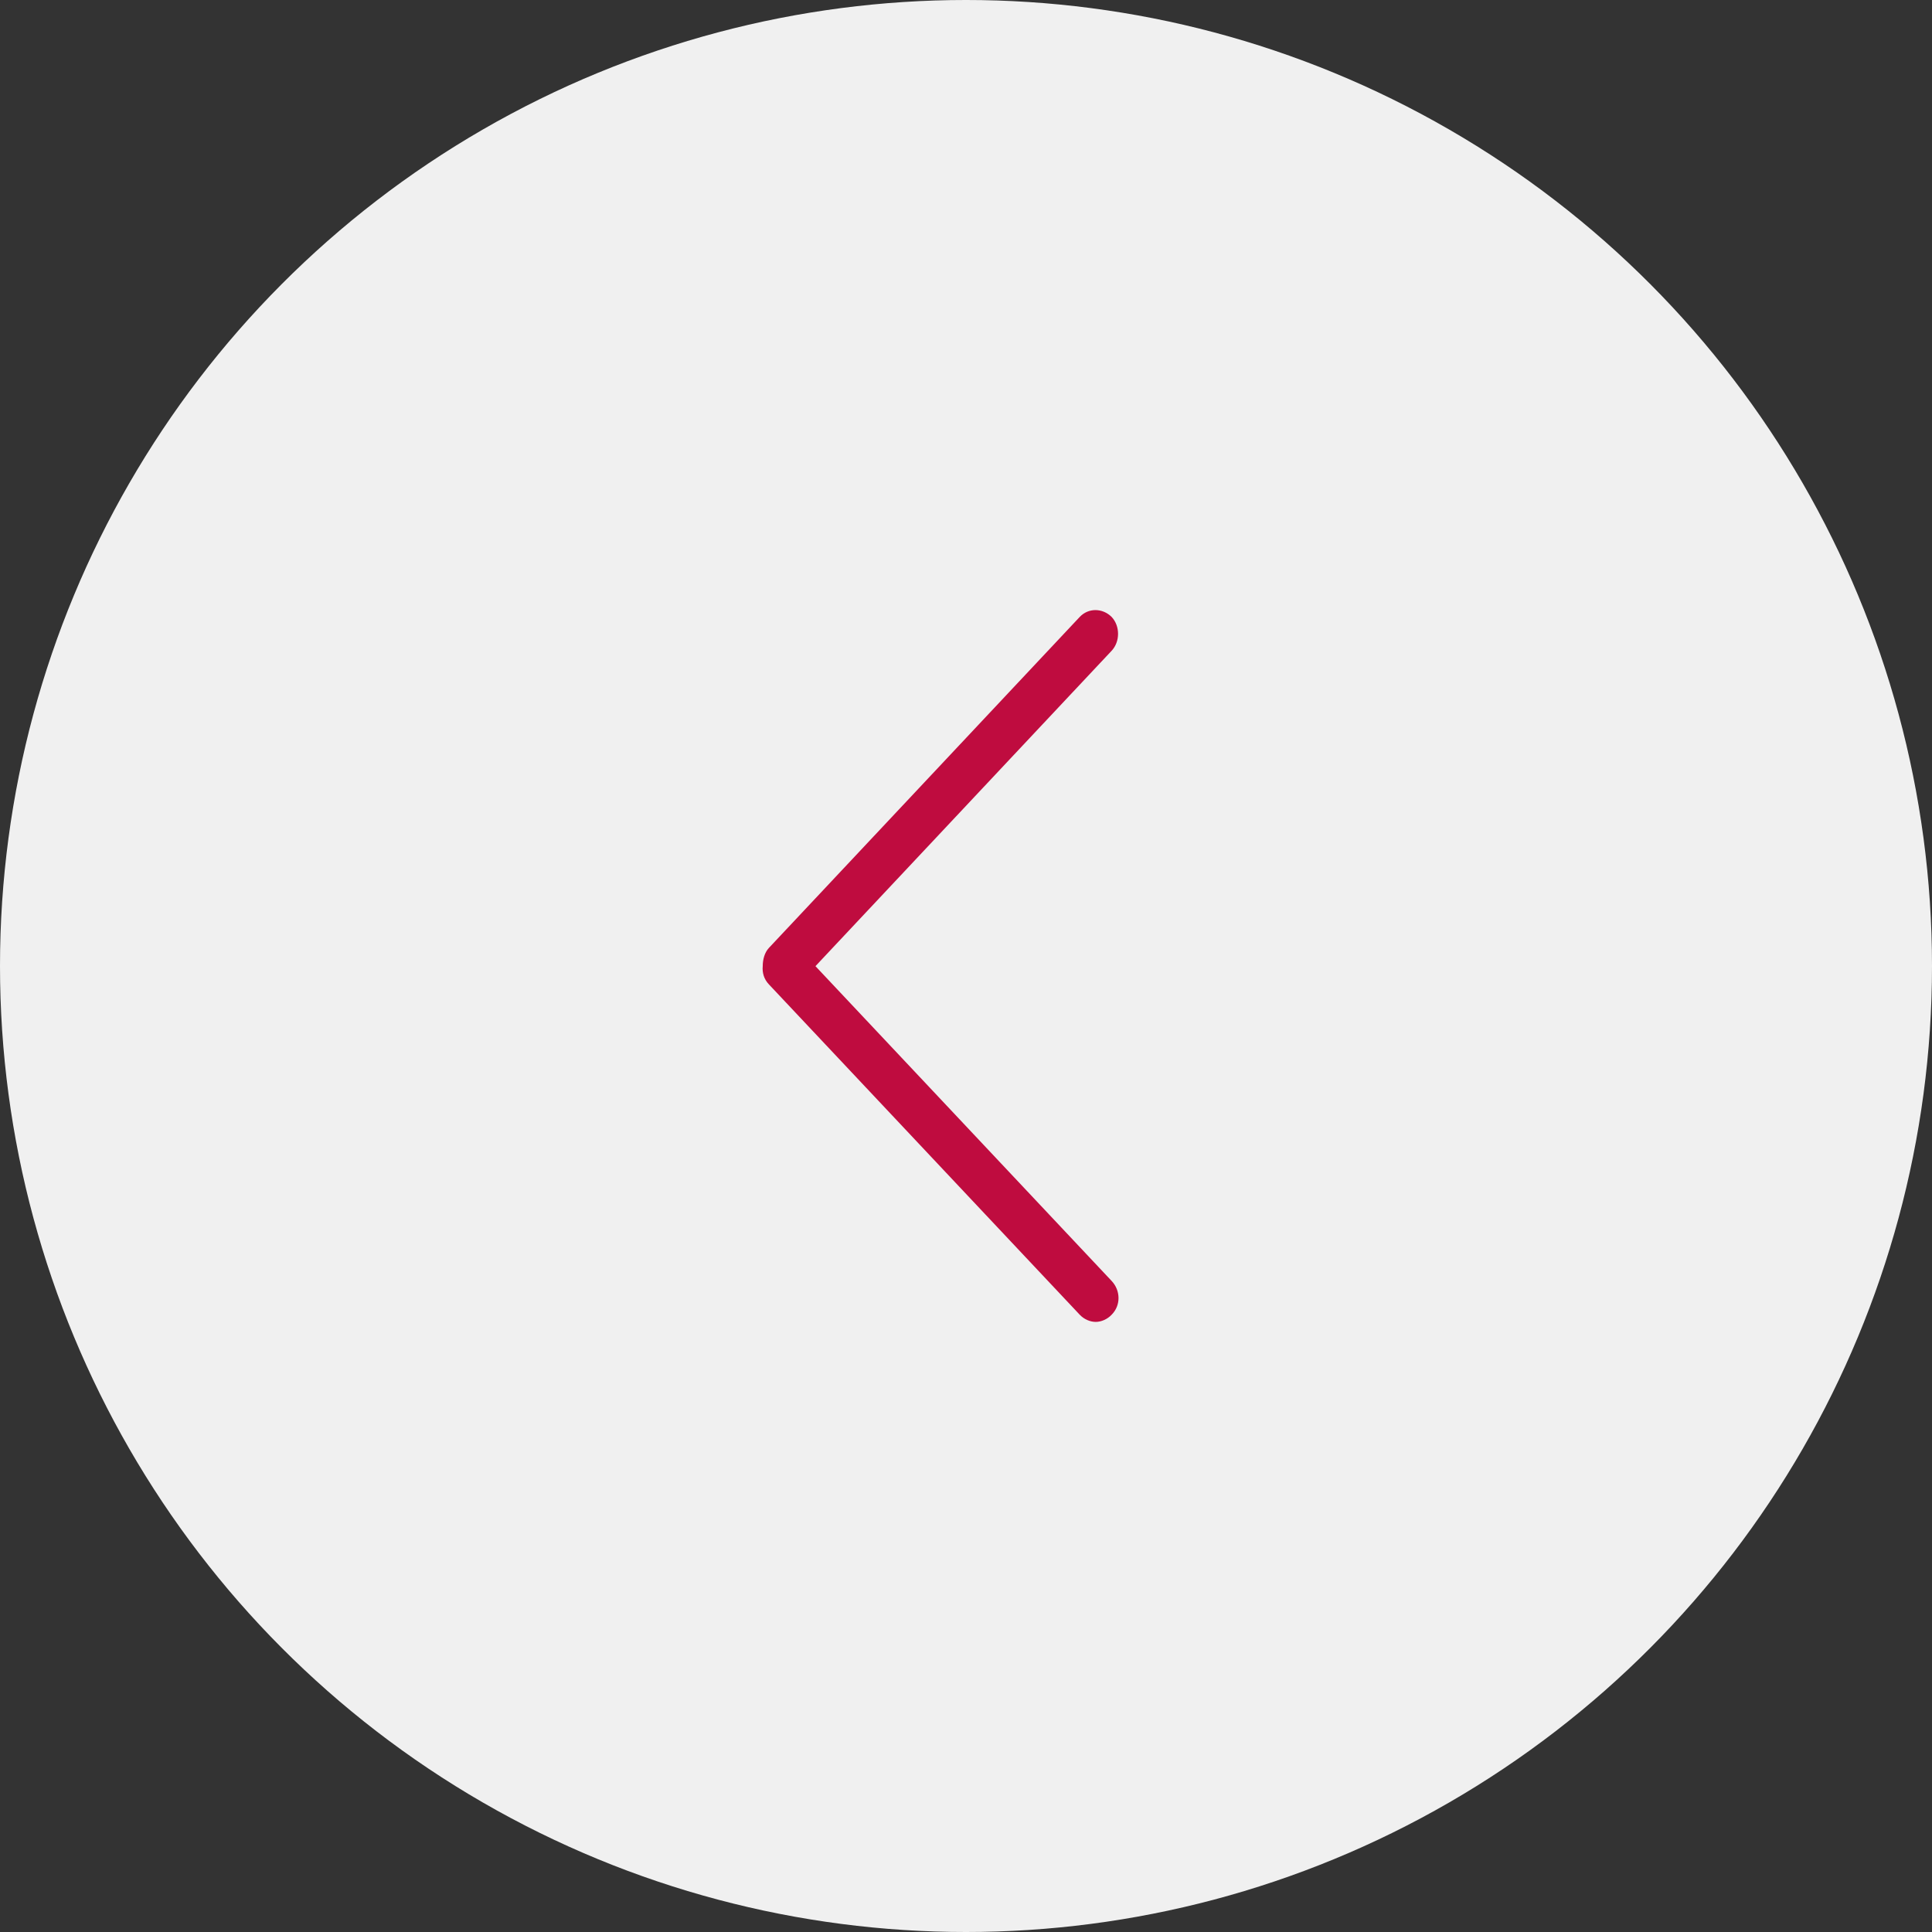 <svg width="38" height="38" viewBox="0 0 38 38" fill="none" xmlns="http://www.w3.org/2000/svg">
<rect x="0" y="0" width="38" height="38" fill="#333333" stroke="none"/>
<circle cx="19" cy="19" r="19" transform="rotate(180 19 19)" fill="#F0F0F0"/>
<path d="M15.135 18.632L21.237 12.134C21.406 11.955 21.683 11.955 21.864 12.134C22.033 12.313 22.033 12.62 21.864 12.8L16.039 19.003L21.864 25.194C22.045 25.386 22.045 25.68 21.864 25.859C21.78 25.949 21.659 26 21.551 26C21.442 26 21.322 25.949 21.237 25.859L15.123 19.361C15.026 19.259 14.99 19.131 15.002 19.003C15.002 18.875 15.038 18.735 15.123 18.645L15.135 18.632Z" fill="#BF0C3F"/>
</svg>
